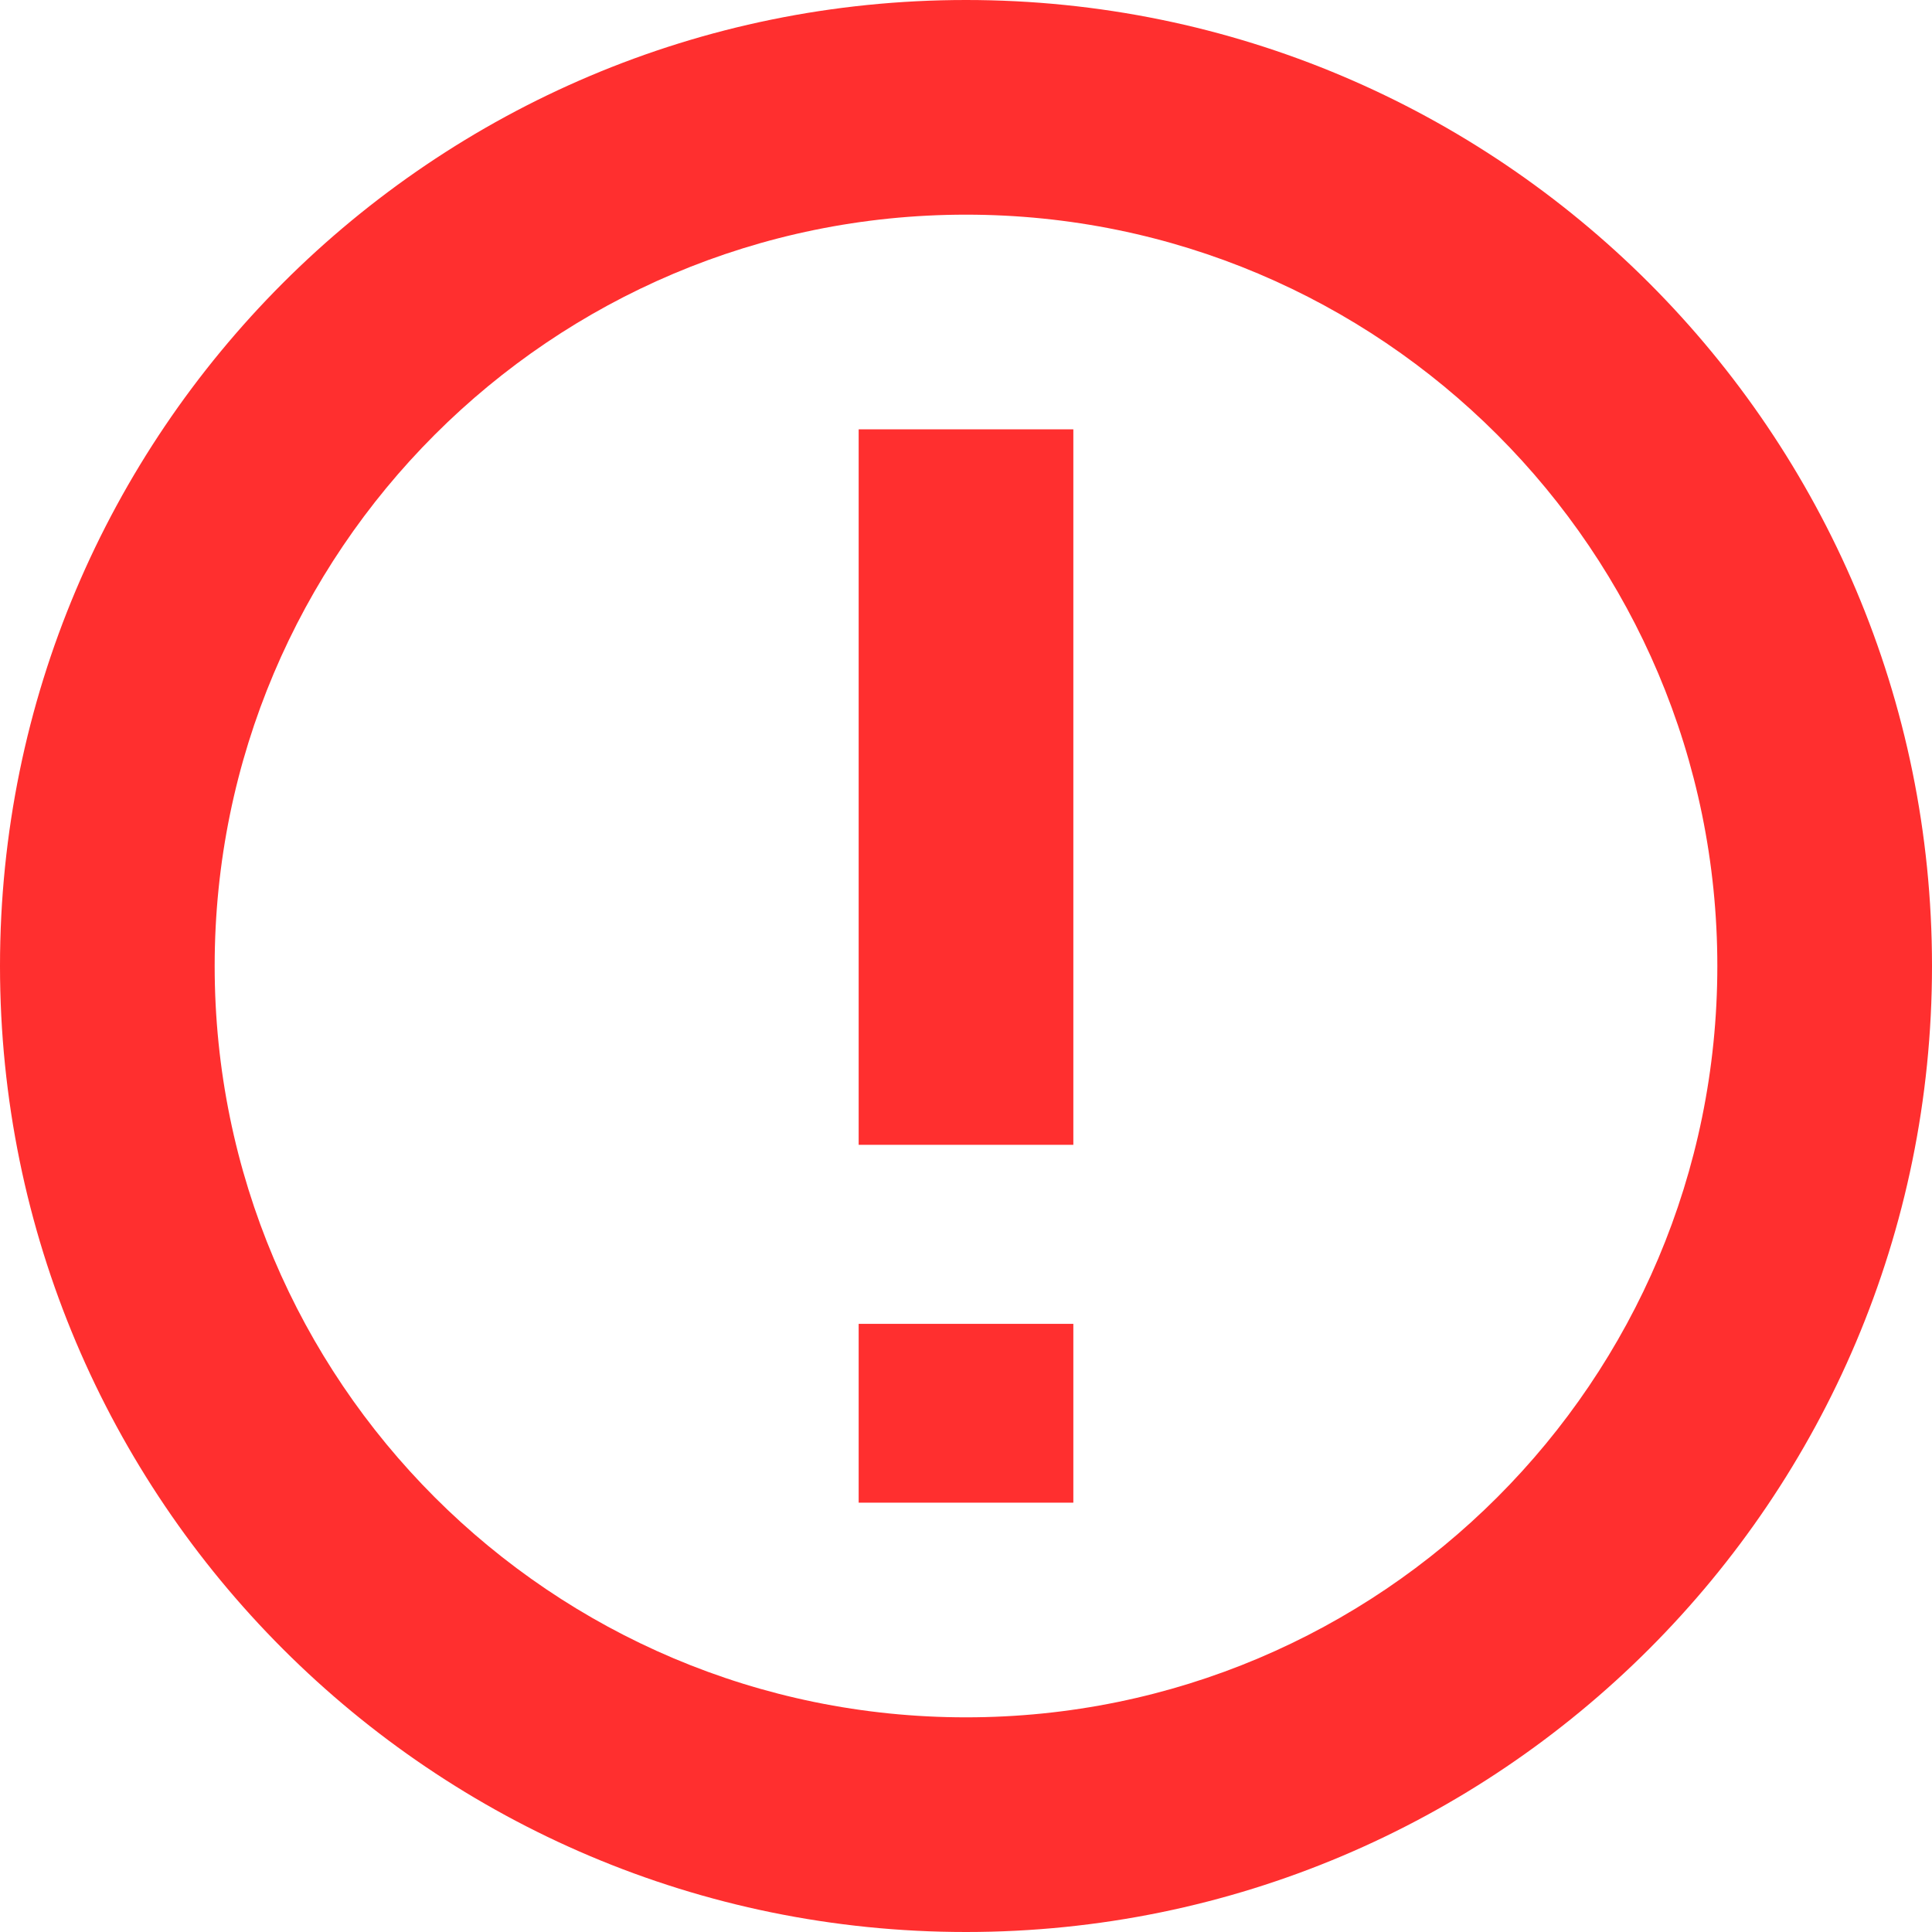 <svg width='9' height='9' viewBox='0 0 9 9' fill='none' xmlns='http://www.w3.org/2000/svg'><path fill-rule='evenodd' clip-rule='evenodd' d='M9 4.5C9 6.985 6.985 9 4.5 9C2.015 9 0 6.985 0 4.5C0 2.015 2.015 0 4.5 0C6.985 0 9 2.015 9 4.5ZM4.5 8C6.433 8 8 6.433 8 4.5C8 2.567 6.433 1 4.5 1C2.567 1 1 2.567 1 4.5C1 6.433 2.567 8 4.5 8Z' fill='#FF2F2F'/><line x1='4.5' y1='2' x2='4.5' y2='5.333' stroke='#FF2F2F'/><line x1='4.5' y1='6.167' x2='4.5' y2='7' stroke='#FF2F2F'/></svg>